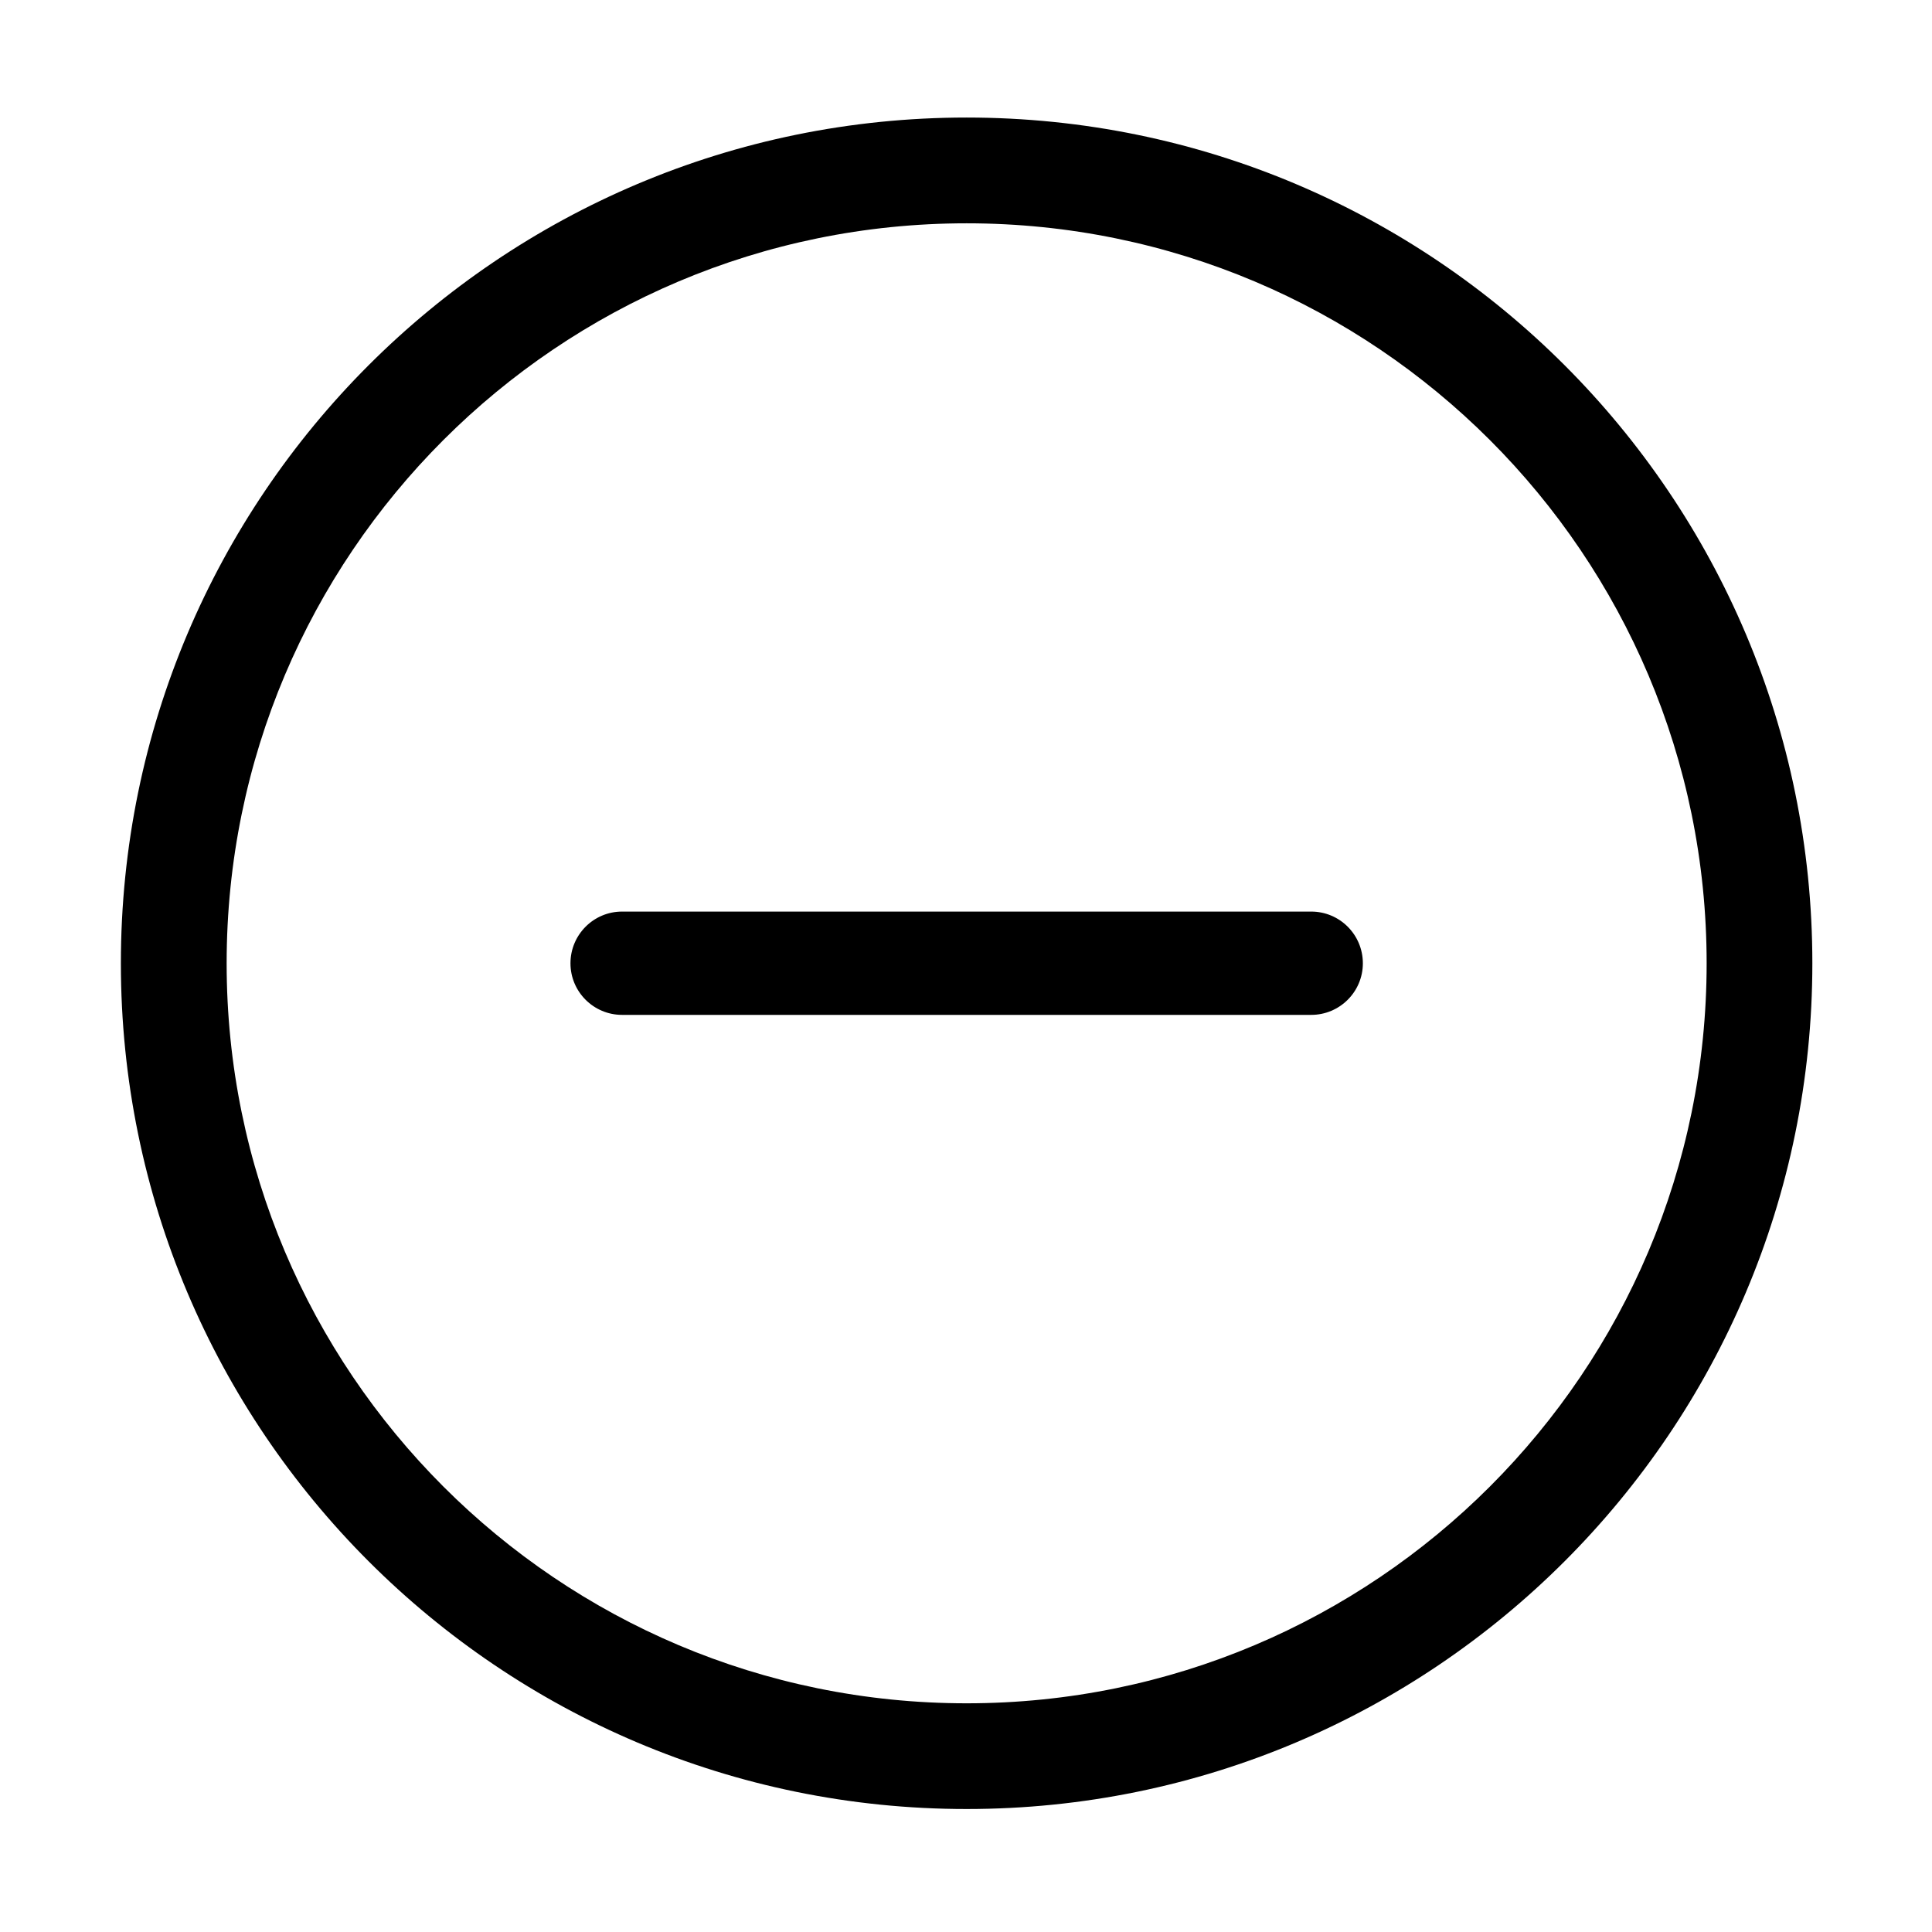 <?xml version="1.0" standalone="no"?><!DOCTYPE svg PUBLIC "-//W3C//DTD SVG 1.1//EN" "http://www.w3.org/Graphics/SVG/1.1/DTD/svg11.dtd"><svg t="1683881705965" class="icon" viewBox="0 0 1024 1024" version="1.1" xmlns="http://www.w3.org/2000/svg" p-id="12078" xmlns:xlink="http://www.w3.org/1999/xlink" width="48" height="48"><path d="M512.34 958.818c-247.595 0-448.272-200.758-448.272-448.246 0-247.568 200.677-448.272 448.272-448.272 247.542 0 448.245 200.704 448.245 448.272C960.585 758.06 759.882 958.818 512.34 958.818L512.34 958.818zM512.34 118.359c-216.626 0-392.214 175.587-392.214 392.214 0 216.6 175.587 392.215 392.214 392.215 216.599 0 392.215-175.615 392.215-392.215C904.554 293.946 728.938 118.359 512.34 118.359L512.34 118.359zM694.986 537.903 329.693 537.903c-15.074 0-27.331-12.255-27.331-27.331 0-15.156 12.256-27.414 27.331-27.414l365.293 0c15.103 0 27.359 12.256 27.359 27.414C722.345 525.648 710.089 537.903 694.986 537.903L694.986 537.903z" p-id="12079"></path></svg>